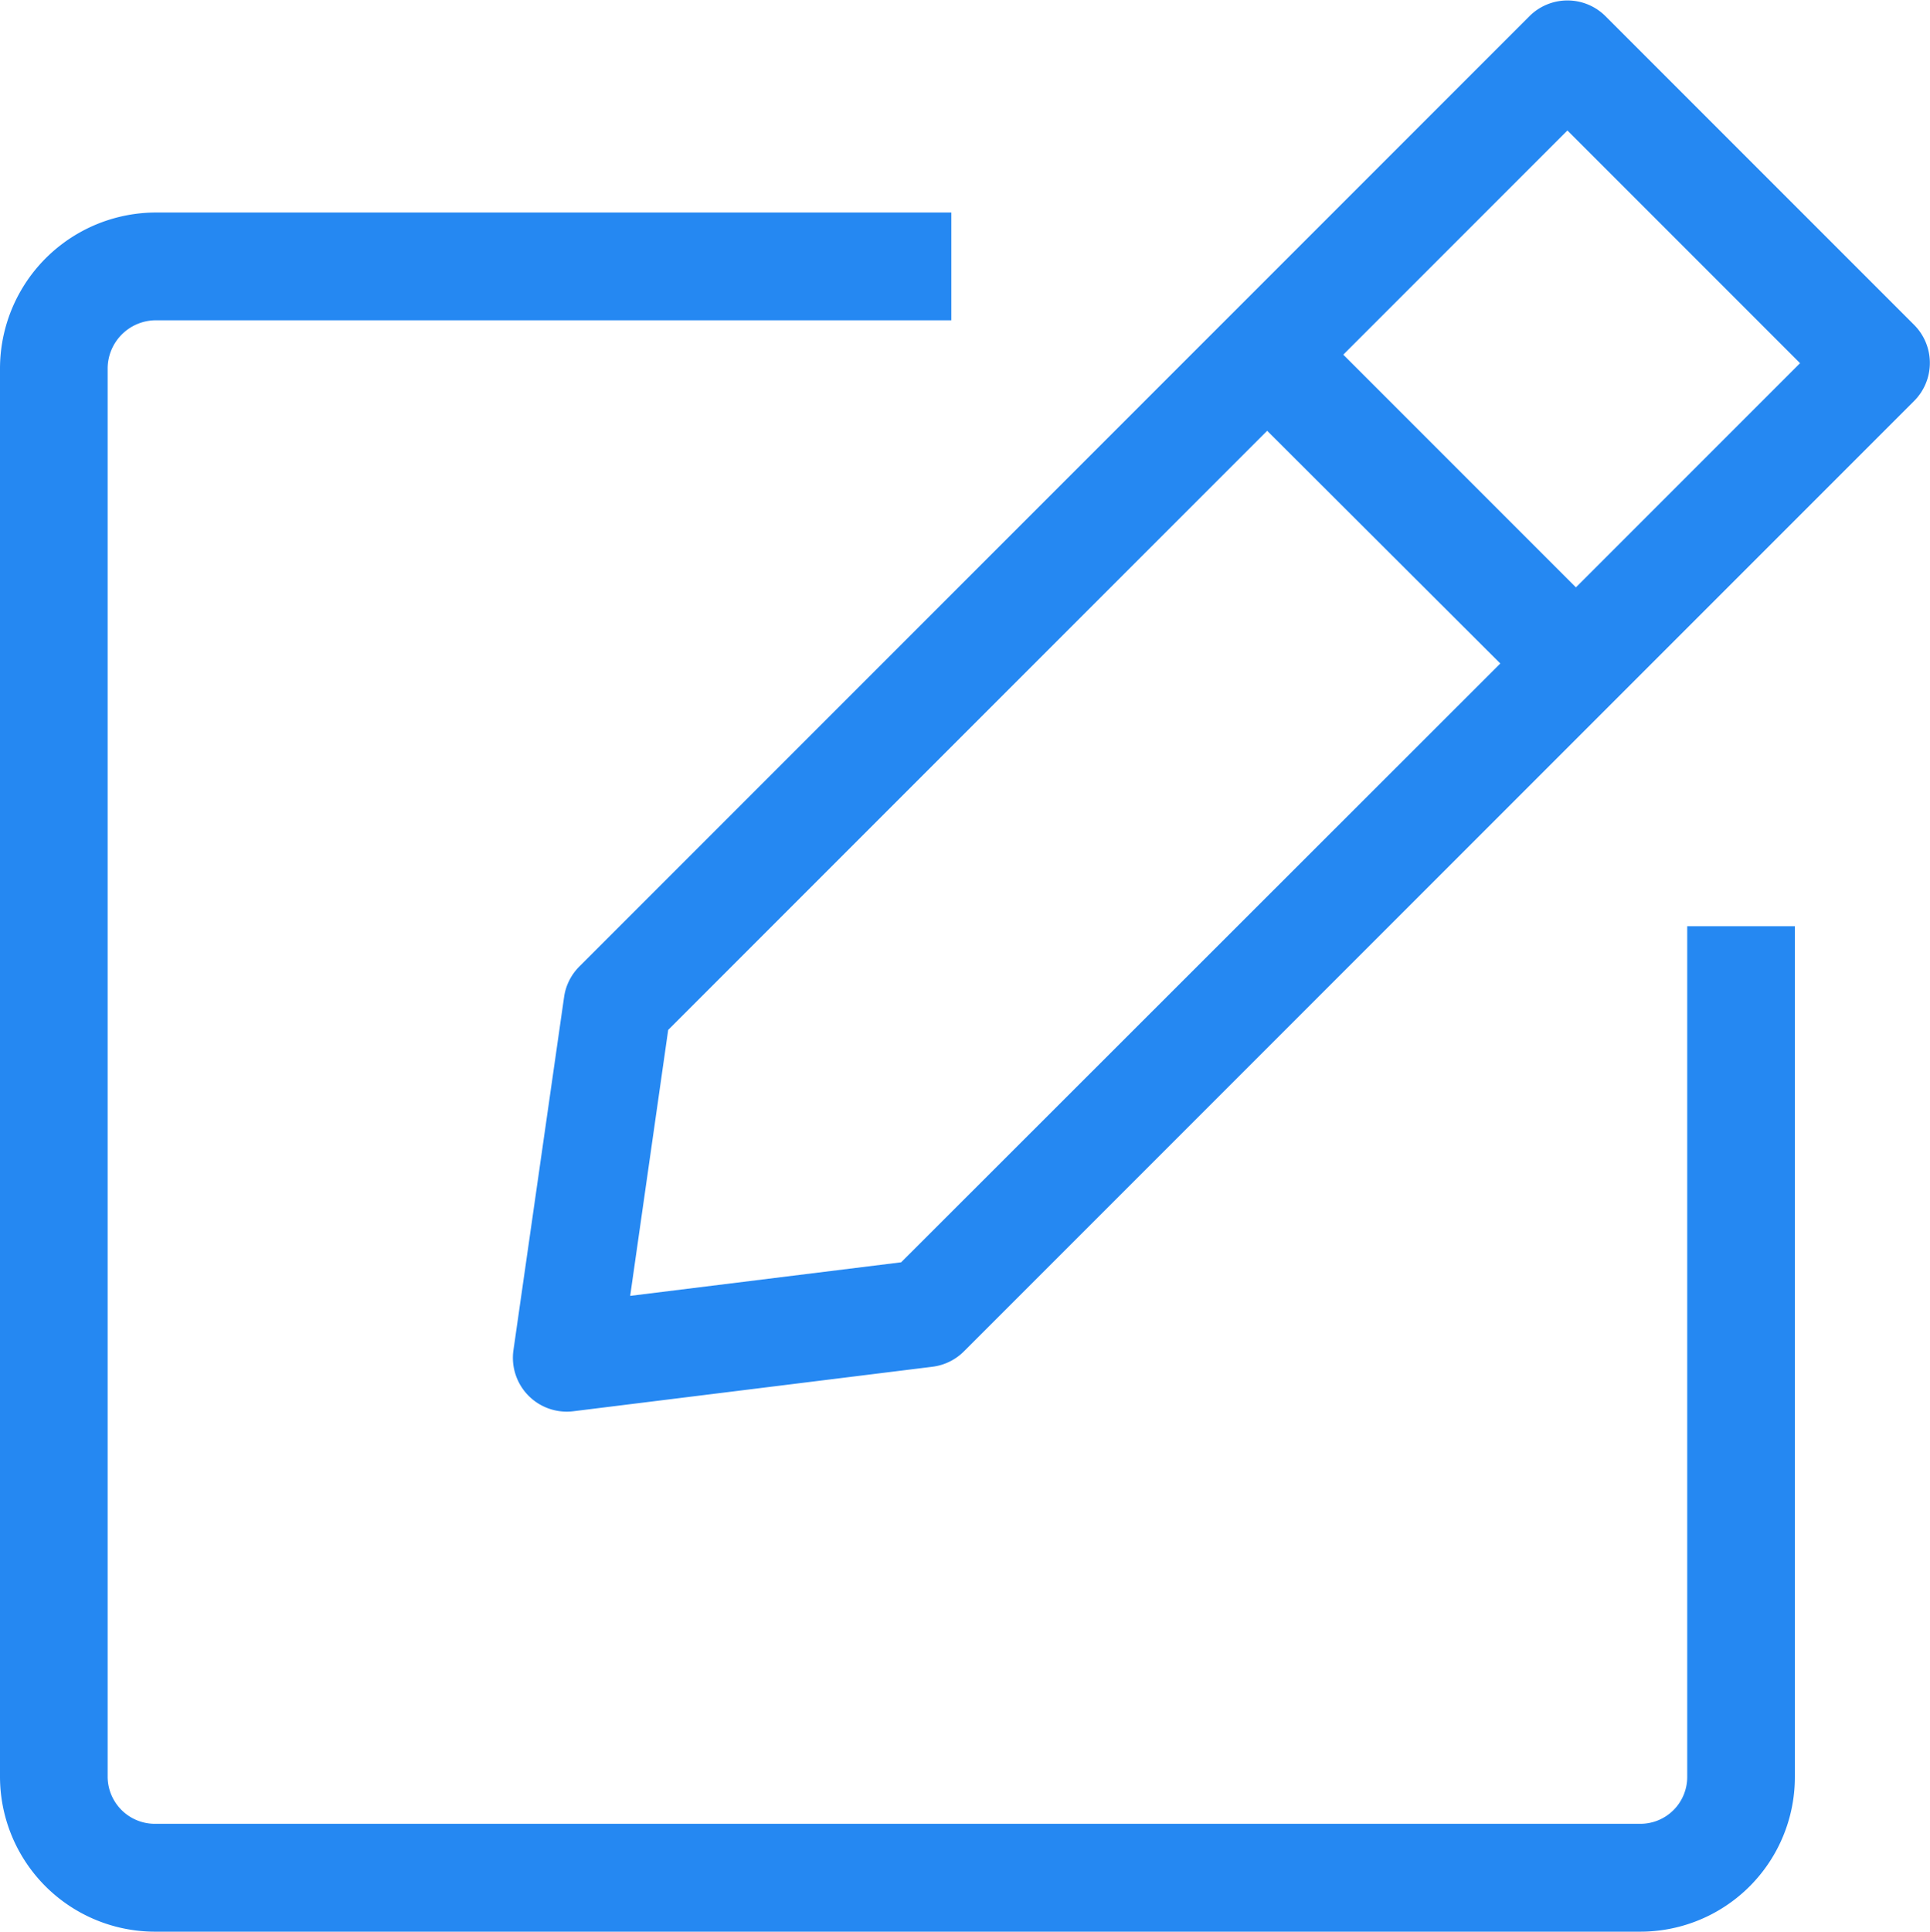 <svg xmlns="http://www.w3.org/2000/svg" width="19.04" height="19.052" viewBox="0 0 19.04 19.052"><defs><style>.a{fill:#2588f2;}</style></defs><g transform="translate(-16535 -2187)"><path class="a" d="M166.073,40.8a.531.531,0,0,0-.751,0l-9.373,9.373a.531.531,0,0,0-.15.3l-.5,3.486a.531.531,0,0,0,.591.6l3.544-.439a.531.531,0,0,0,.31-.152l9.373-9.373a.531.531,0,0,0,0-.751Zm-6.949,12.29-2.673.331.375-2.623,5.909-5.909,2.3,2.295Zm6.657-6.657-2.295-2.295,2.211-2.211,2.295,2.295Z" transform="translate(16384.766 2146.36)"/><path class="a" d="M57.645,103.426a.462.462,0,0,1-.473.466H42.541a.466.466,0,0,1-.479-.466V89.541a.477.477,0,0,1,.479-.478h7.844V88H42.541A1.54,1.54,0,0,0,41,89.541v13.886a1.53,1.53,0,0,0,1.541,1.529H57.172a1.525,1.525,0,0,0,1.535-1.529V95.039H57.645Z" transform="translate(16494 2101.096)"/></g></svg>
